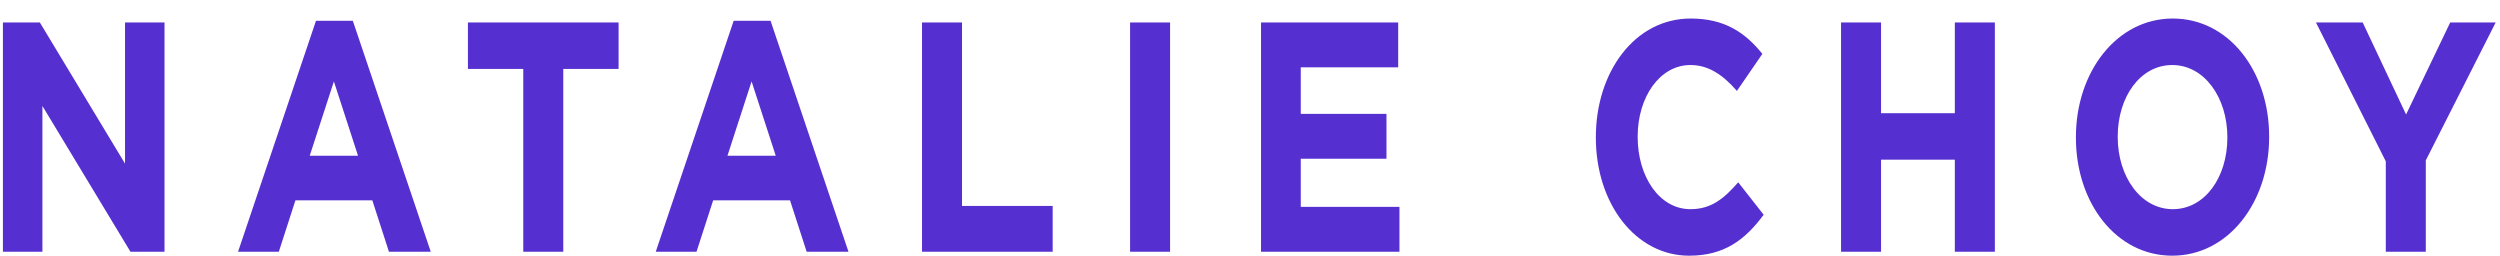 <?xml version="1.0" encoding="UTF-8" standalone="no"?><svg width='88' height='9' viewBox='0 0 88 9' fill='none' xmlns='http://www.w3.org/2000/svg'>
<path d='M5.791 8.862V0.79H4.401V5.76L1.402 0.79H0.103V8.862H1.493V3.73L4.593 8.862H5.791ZM15.163 8.862L12.42 0.733H11.122L8.379 8.862H9.814L10.399 7.052H13.106L13.691 8.862H15.163ZM12.603 5.483H10.902L11.753 2.866L12.603 5.483ZM21.774 2.427V0.79H16.471V2.427H18.419V8.862H19.827V2.427H21.774ZM29.867 8.862L27.124 0.733H25.825L23.082 8.862H24.517L25.103 7.052H27.809L28.395 8.862H29.867ZM27.307 5.483H25.606L26.456 2.866L27.307 5.483ZM37.054 8.862V7.248H33.863V0.79H32.455V8.862H37.054ZM41.187 0.79H39.779V8.862H41.187V0.79ZM49.261 8.862V7.282H45.787V5.587H48.804V4.007H45.787V2.37H49.216V0.79H44.388V8.862H49.261ZM62.081 7.559L61.185 6.417C60.682 6.994 60.234 7.363 59.503 7.363C58.405 7.363 57.646 6.209 57.646 4.826V4.803C57.646 3.419 58.423 2.289 59.503 2.289C60.143 2.289 60.645 2.635 61.139 3.2L62.035 1.897C61.441 1.159 60.719 0.652 59.512 0.652C57.546 0.652 56.174 2.532 56.174 4.826V4.849C56.174 7.167 57.574 9 59.457 9C60.691 9 61.423 8.447 62.081 7.559ZM70.219 8.862V0.79H68.81V3.984H66.213V0.79H64.805V8.862H66.213V5.621H68.81V8.862H70.219ZM79.874 4.826V4.803C79.874 2.508 78.457 0.652 76.482 0.652C74.507 0.652 73.072 2.532 73.072 4.826V4.849C73.072 7.143 74.489 9 76.464 9C78.439 9 79.874 7.12 79.874 4.826ZM78.403 4.849C78.403 6.233 77.616 7.363 76.482 7.363C75.348 7.363 74.544 6.209 74.544 4.826V4.803C74.544 3.419 75.33 2.289 76.464 2.289C77.598 2.289 78.403 3.442 78.403 4.826V4.849ZM87.848 0.79H86.248L84.694 4.03L83.166 0.79H81.521L83.98 5.679V8.862H85.388V5.645L87.848 0.79Z' fill='#562FD0'/>
</svg>

